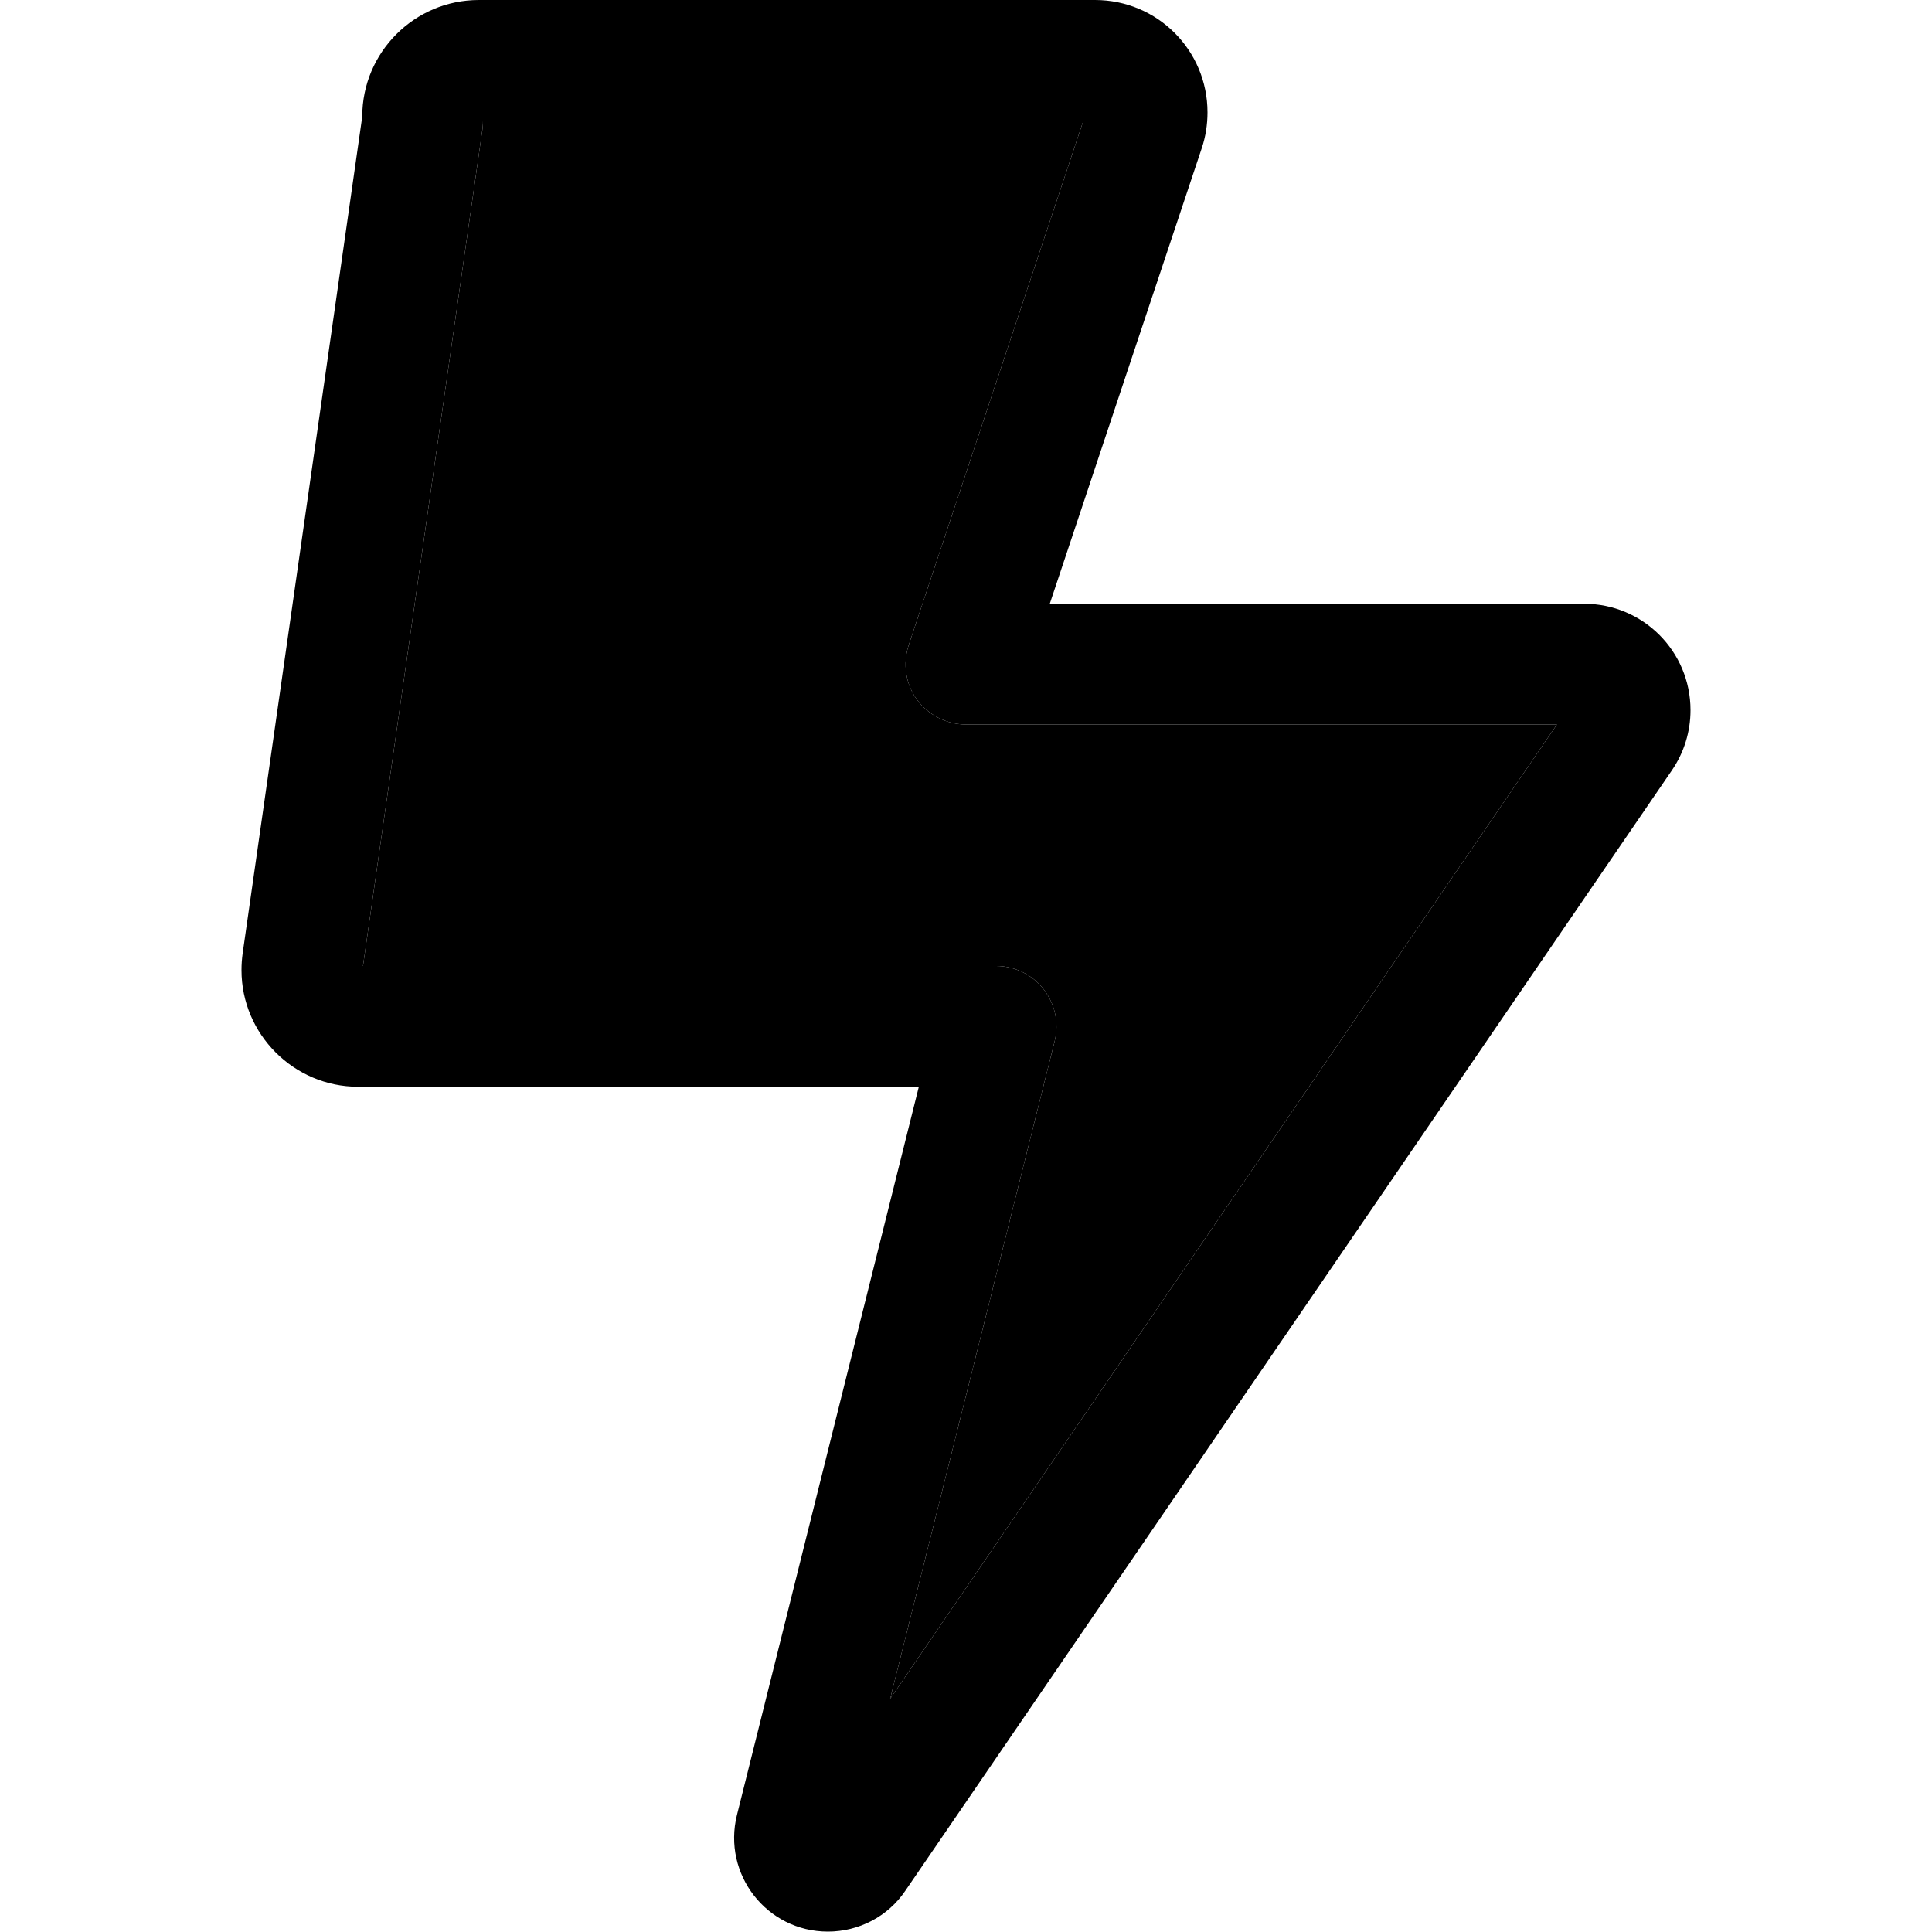 <svg xmlns="http://www.w3.org/2000/svg" width="24" height="24" viewBox="0 0 384 512"><path class="pr-icon-duotone-secondary" d="M32.2 256L200 256c4.9 0 9.6 2.3 12.6 6.2s4.1 8.9 2.9 13.7L171.9 450.2 348.6 192 192 192c-5.1 0-10-2.5-13-6.6s-3.8-9.5-2.2-14.4L223.1 32 64 32c0 1.1-.1 2.2-.3 3.3L32.2 256z"/><path class="pr-icon-duotone-primary" d="M32 30.9C32 13.8 45.9 0 62.9 0L226.2 0C242.7 0 256 13.3 256 29.8c0 3.2-.5 6.4-1.5 9.4L214.2 160l141.6 0c15.6 0 28.2 12.6 28.2 28.2c0 5.7-1.7 11.2-4.9 15.9l-203.2 297c-4.6 6.8-12.3 10.8-20.5 10.8c-16.2 0-28-15.2-24.1-30.9L179.5 288 30.9 288C13.9 288 0 274.1 0 257.1c0-1.5 .1-2.9 .3-4.4L32 30.9zM64 32c0 1.1-.1 2.2-.3 3.3L32.2 256 200 256c4.9 0 9.6 2.3 12.6 6.2s4.1 8.9 2.9 13.7L171.9 450.2 348.6 192 192 192c-5.1 0-10-2.5-13-6.6s-3.8-9.5-2.2-14.4L223.1 32 64 32z"/></svg>